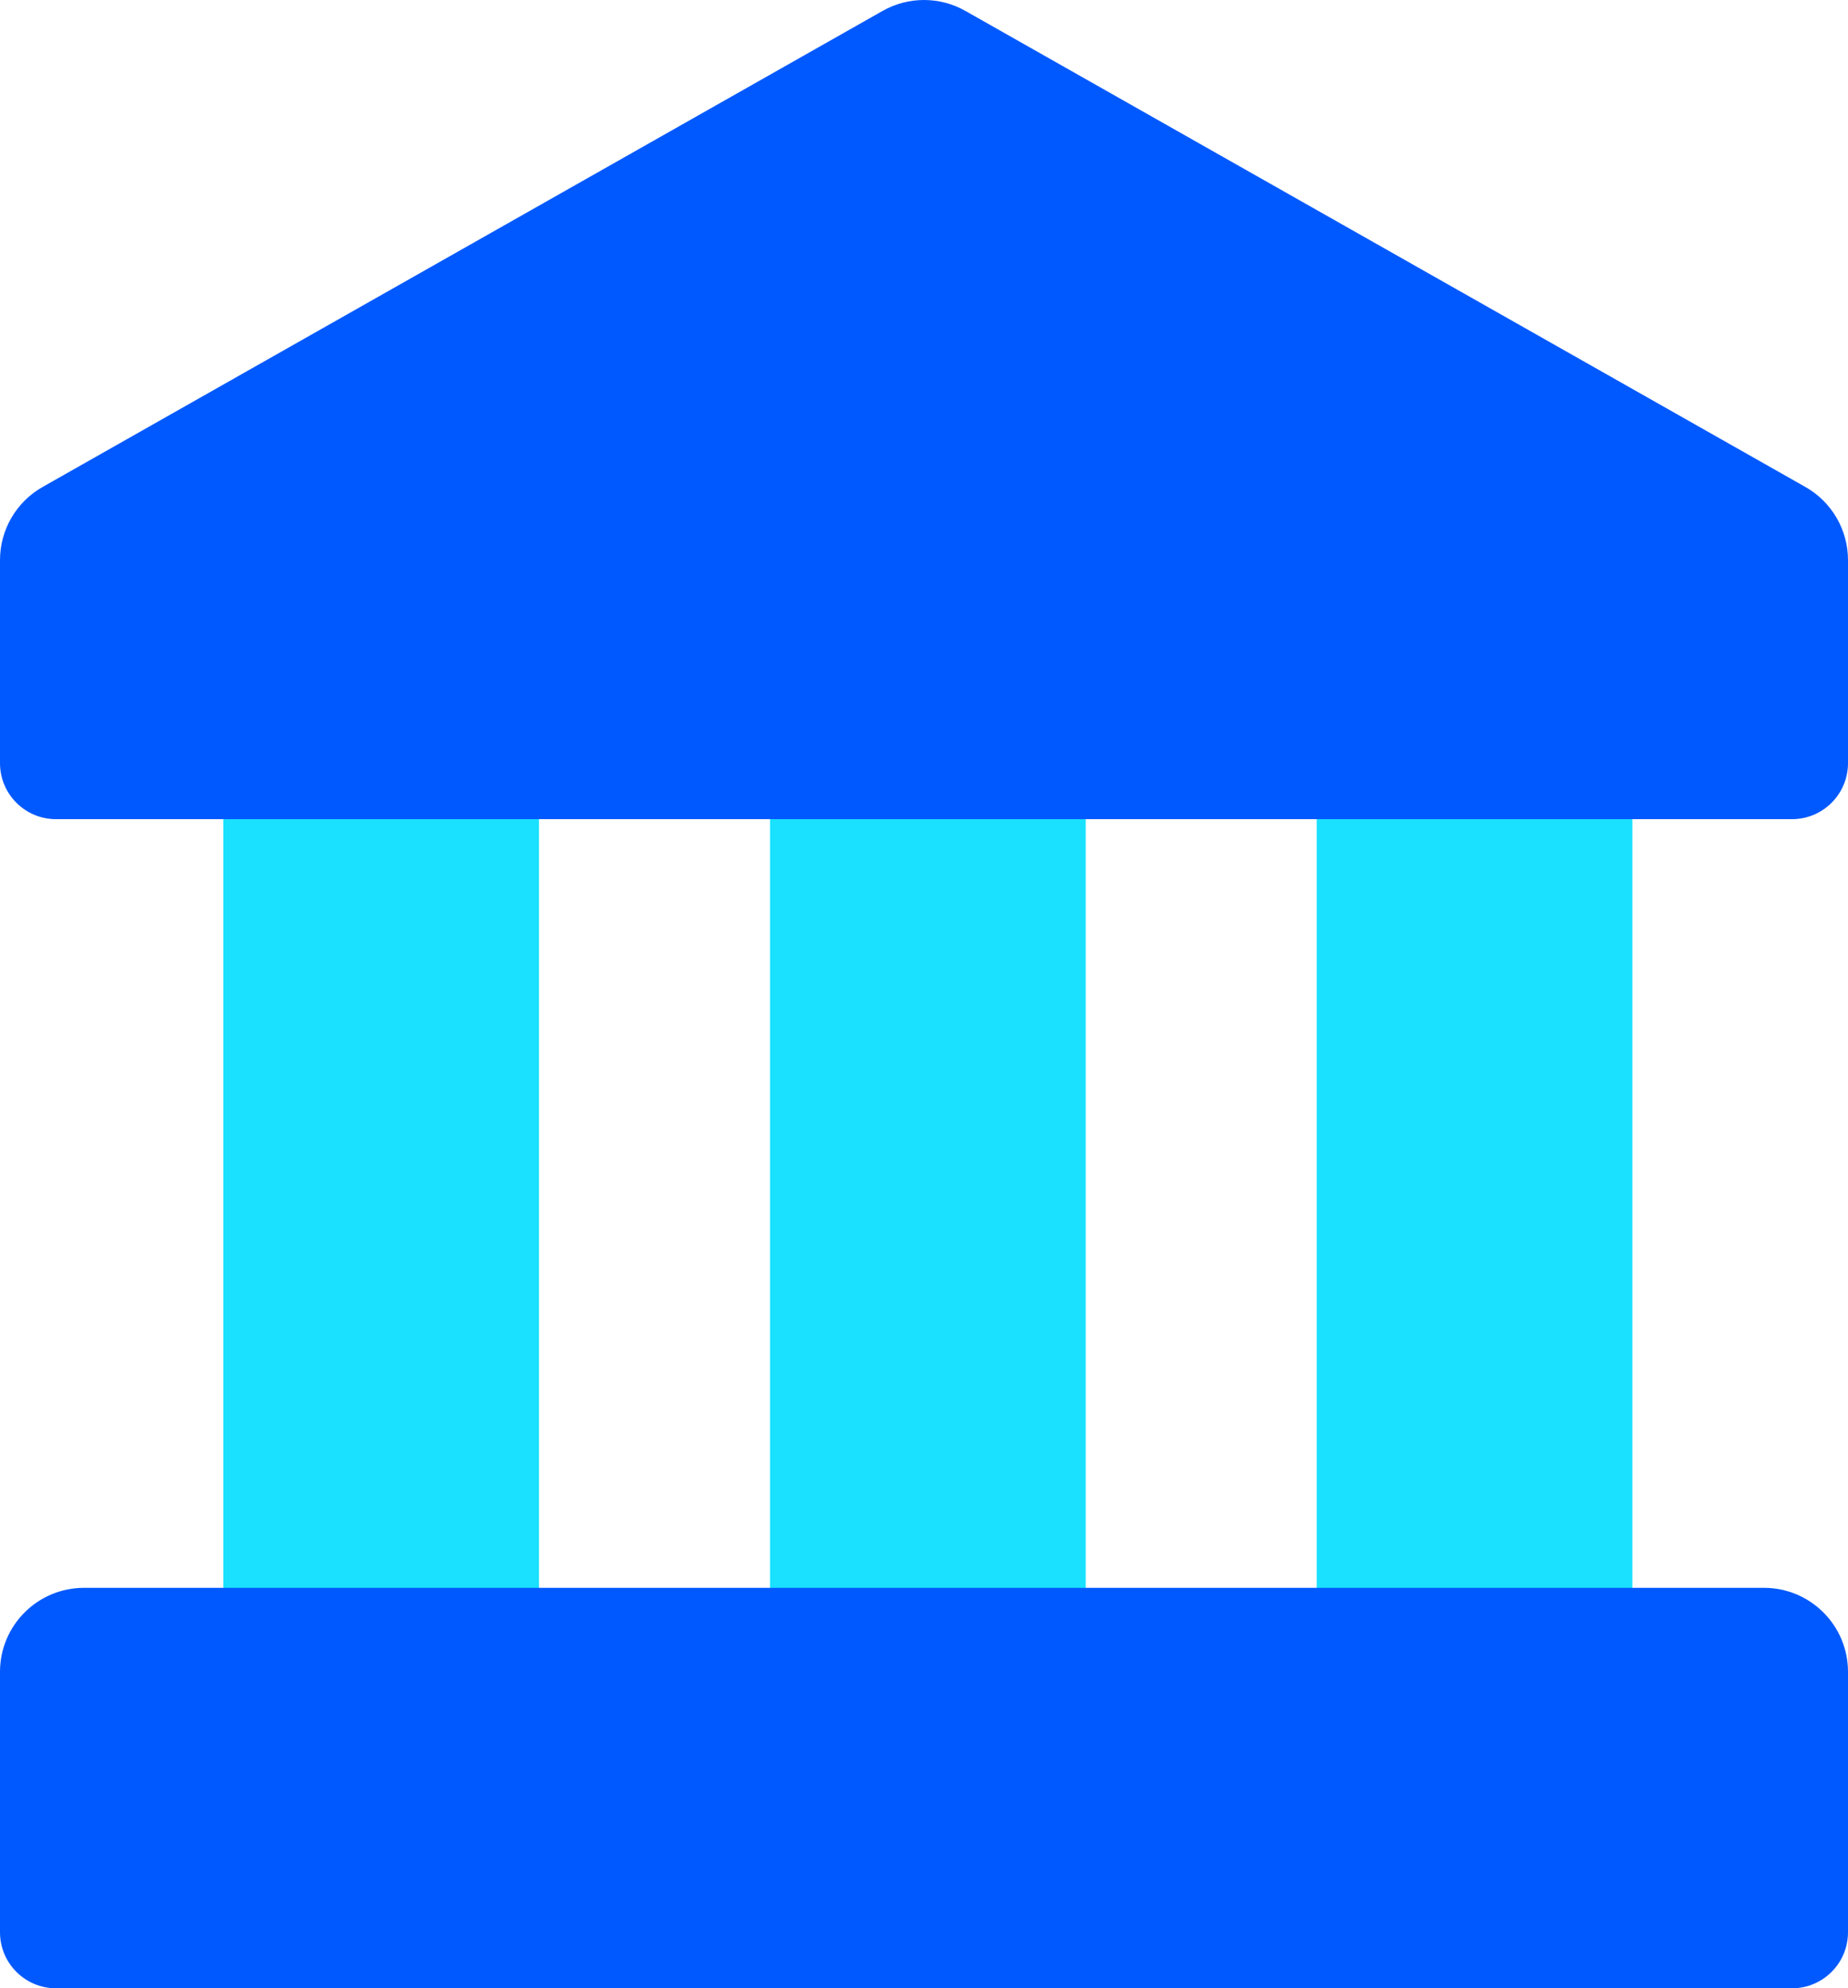 <svg width="264" height="284" viewBox="0 0 264 284" fill="none" xmlns="http://www.w3.org/2000/svg">
<path fill-rule="evenodd" clip-rule="evenodd" d="M31.9 98.4C31.9 93.981 35.482 90.4 39.9 90.4H69C73.419 90.4 77 93.981 77 98.4V236.4C77 240.818 73.419 244.4 69 244.4H39.9C35.482 244.4 31.9 240.818 31.9 236.4V98.4ZM110.001 98.4C110.001 93.981 113.583 90.4 118.001 90.4H147.101C151.52 90.4 155.101 93.981 155.101 98.4V236.4C155.101 240.818 151.52 244.4 147.101 244.4H118.001C113.583 244.4 110.001 240.818 110.001 236.4V98.4ZM196.099 90.4C191.681 90.4 188.099 93.981 188.099 98.4V236.4C188.099 240.818 191.681 244.4 196.099 244.4H225.199C229.617 244.4 233.199 240.818 233.199 236.4V98.4C233.199 93.981 229.617 90.4 225.199 90.4H196.099Z" fill="#19E1FF"/>
<path fill-rule="evenodd" clip-rule="evenodd" d="M6.084 69.56C2.324 71.69 0 75.678 0 80V109.007C0 113.425 3.582 117.007 8 117.007H256C260.418 117.007 264 113.425 264 109.007V80C264 75.678 261.676 71.69 257.916 69.56L137.916 1.56C134.246 -0.52 129.754 -0.52 126.084 1.56L6.084 69.56ZM12 226.8C5.373 226.8 0 232.173 0 238.8V276C0 280.419 3.582 284 8 284H256C260.418 284 264 280.419 264 276V238.8C264 232.173 258.627 226.8 252 226.8H132H12Z" fill="#0059FF"/>
</svg>
